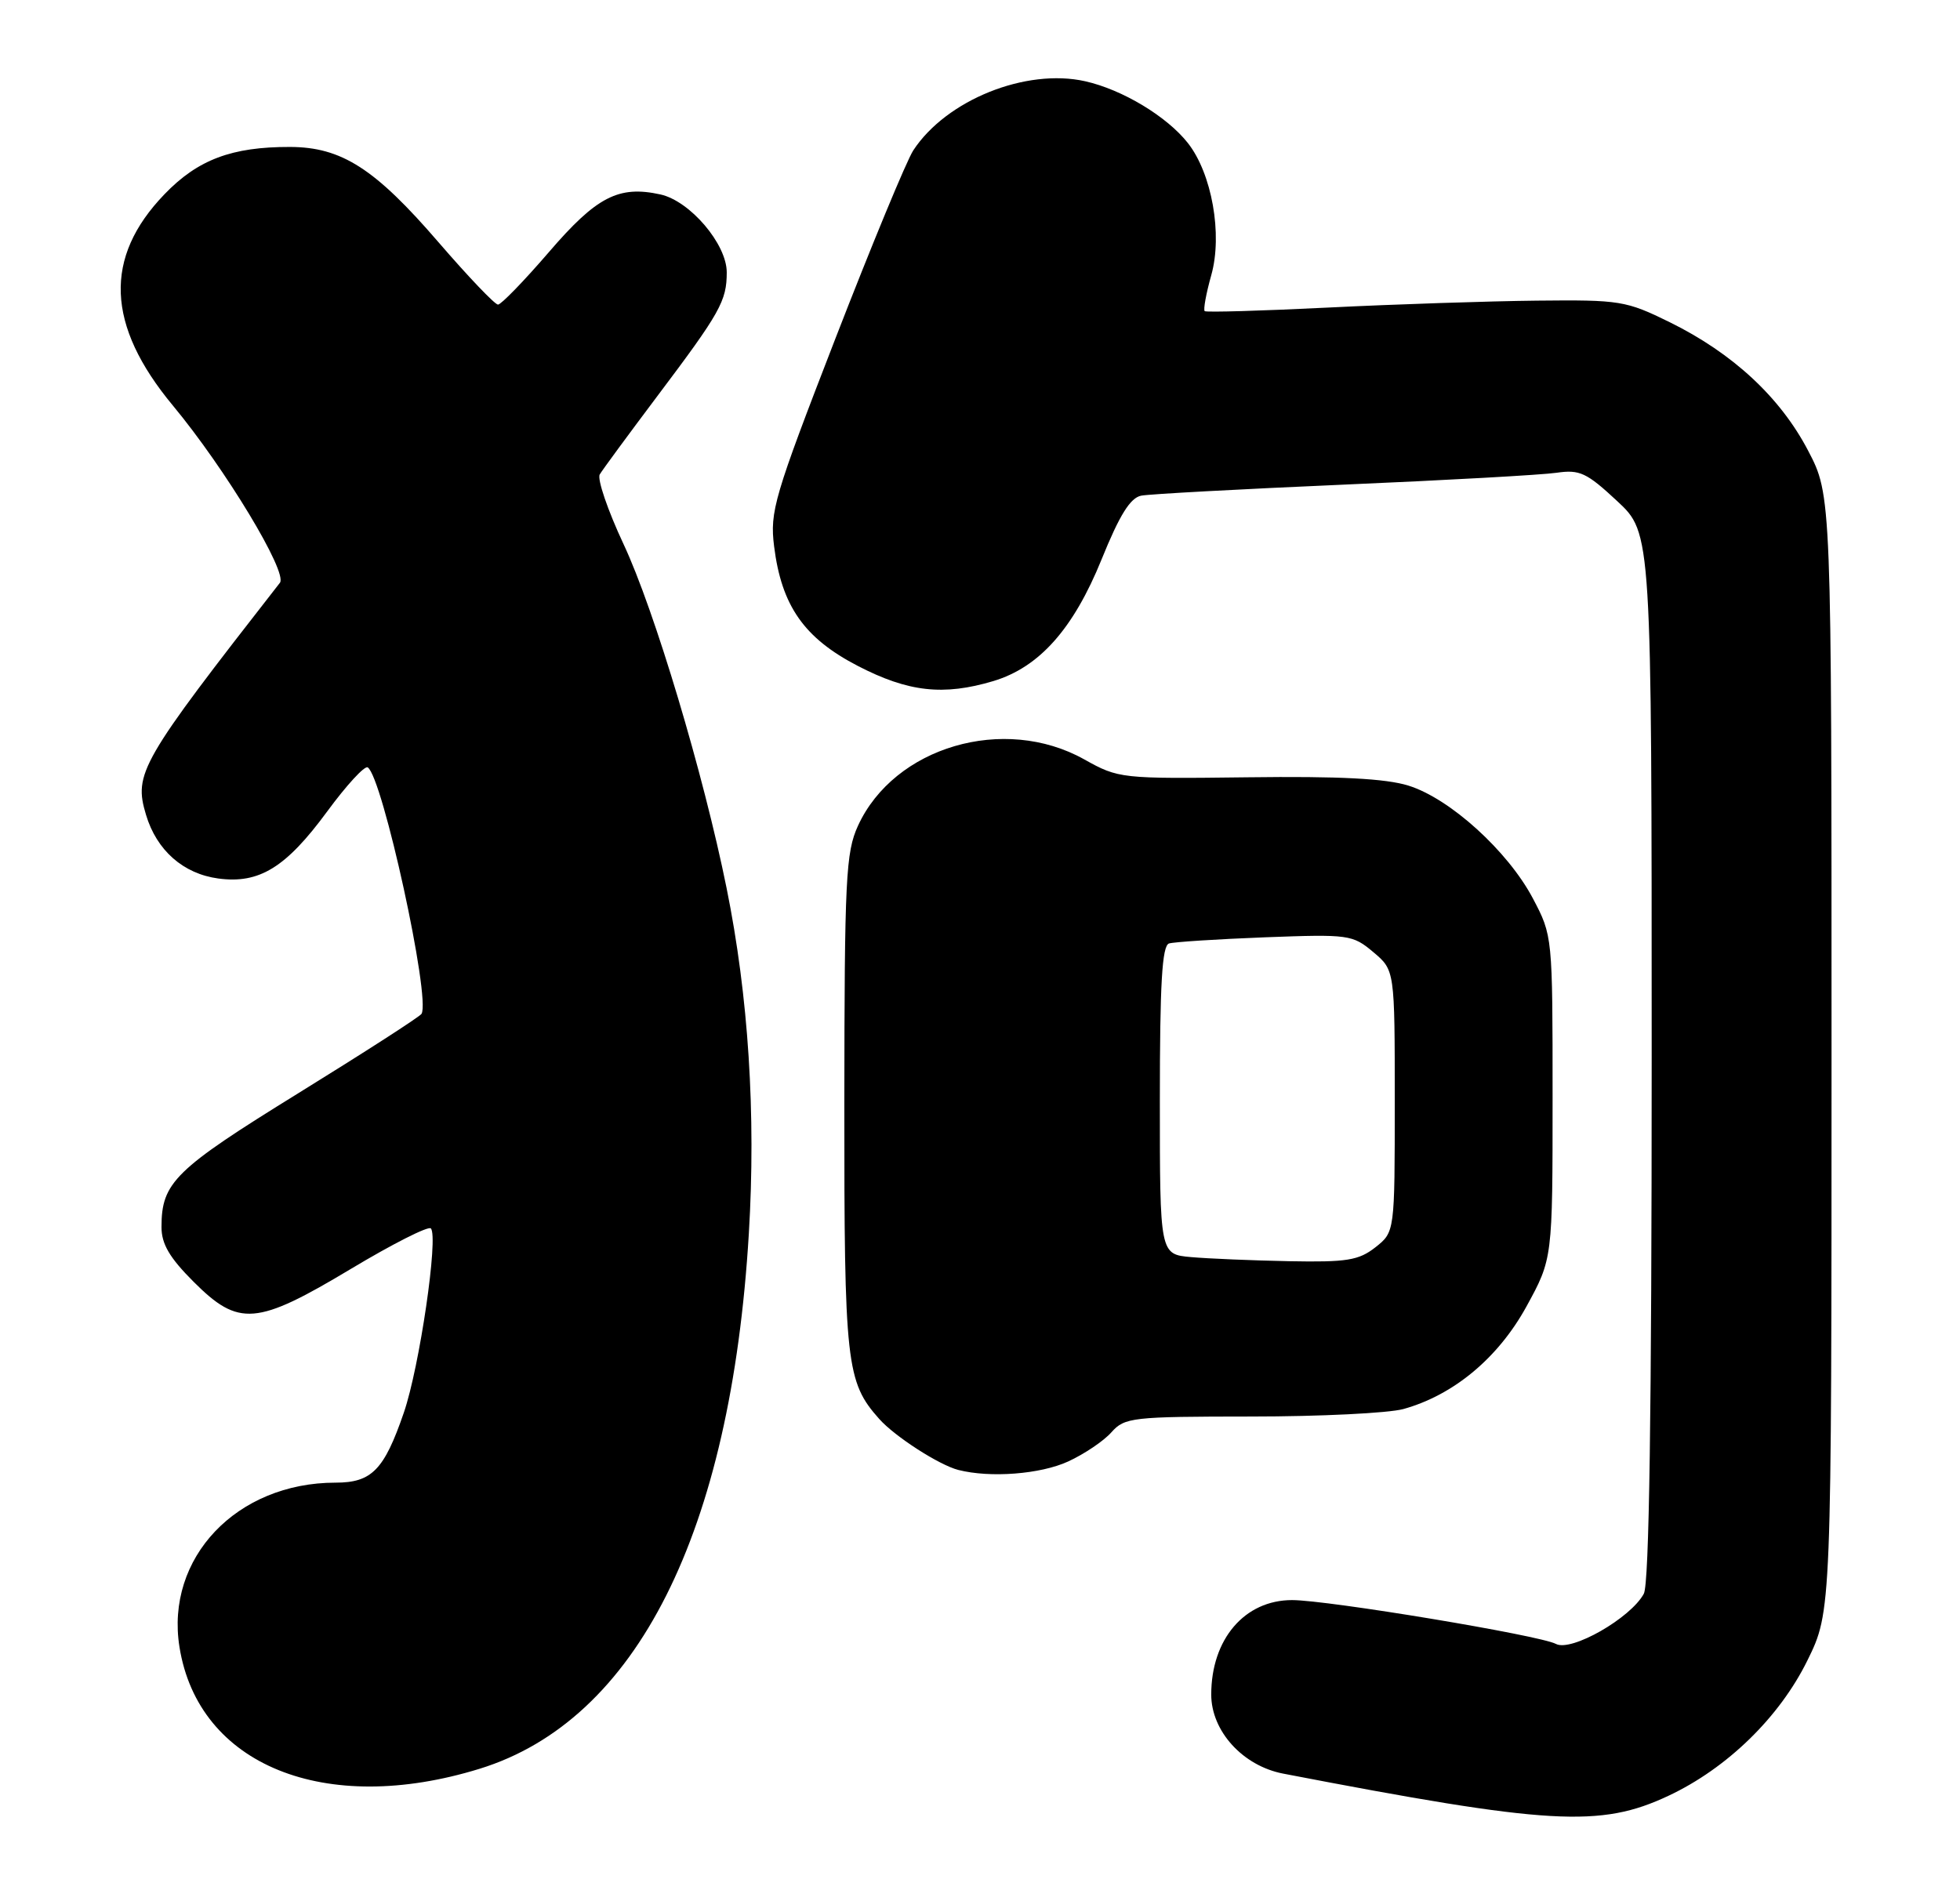 <?xml version="1.0" encoding="UTF-8" standalone="no"?>
<!DOCTYPE svg PUBLIC "-//W3C//DTD SVG 1.1//EN" "http://www.w3.org/Graphics/SVG/1.1/DTD/svg11.dtd" >
<svg xmlns="http://www.w3.org/2000/svg" xmlns:xlink="http://www.w3.org/1999/xlink" version="1.1" viewBox="0 0 267 256">
 <g >
 <path fill="currentColor"
d=" M 227.29 244.66 C 235.27 240.91 242.40 233.97 246.21 226.23 C 249.50 219.54 249.50 219.54 249.50 143.52 C 249.50 67.50 249.50 67.50 246.30 61.38 C 242.51 54.13 236.05 48.13 227.46 43.90 C 221.50 40.97 220.70 40.84 209.36 40.96 C 202.84 41.03 190.07 41.45 181.00 41.90 C 171.93 42.35 164.33 42.57 164.11 42.39 C 163.90 42.21 164.30 39.99 165.01 37.47 C 166.56 31.93 165.09 23.65 161.82 19.49 C 158.96 15.86 152.90 12.21 147.83 11.07 C 139.76 9.26 128.91 13.62 124.41 20.49 C 123.50 21.89 118.72 33.44 113.78 46.18 C 105.44 67.70 104.86 69.69 105.45 74.42 C 106.46 82.54 109.54 86.94 116.86 90.73 C 123.74 94.29 128.52 94.82 135.32 92.79 C 141.57 90.91 146.22 85.69 150.06 76.22 C 152.51 70.17 153.97 67.82 155.46 67.53 C 156.58 67.31 168.97 66.64 183.00 66.03 C 197.03 65.43 210.10 64.70 212.05 64.41 C 215.19 63.95 216.15 64.40 220.30 68.27 C 225.00 72.64 225.00 72.64 225.00 143.89 C 225.00 192.62 224.66 215.76 223.93 217.13 C 222.15 220.45 214.04 225.09 211.95 223.97 C 209.75 222.80 180.89 218.00 176.01 218.00 C 169.55 218.00 165.00 223.32 165.00 230.87 C 165.00 235.85 169.30 240.58 174.79 241.64 C 211.09 248.63 218.00 249.03 227.29 244.66 Z  M 65.34 240.98 C 86.72 234.37 99.56 208.85 102.01 168.07 C 102.99 151.79 101.96 135.72 98.98 121.00 C 95.84 105.45 89.15 83.11 84.95 74.15 C 82.79 69.54 81.33 65.26 81.70 64.64 C 82.07 64.01 85.59 59.23 89.52 54.00 C 98.12 42.58 99.00 41.01 99.00 37.10 C 99.00 33.25 94.00 27.38 89.96 26.49 C 84.27 25.24 81.27 26.79 74.78 34.34 C 71.39 38.28 68.26 41.50 67.84 41.50 C 67.41 41.50 63.77 37.68 59.74 33.01 C 51.08 22.96 46.53 20.04 39.50 20.02 C 31.58 20.00 26.94 21.75 22.41 26.46 C 14.10 35.08 14.46 44.30 23.54 55.24 C 30.69 63.85 39.23 78.00 38.13 79.40 C 19.09 103.81 18.19 105.36 19.89 111.01 C 21.34 115.86 24.97 119.05 29.74 119.69 C 35.32 120.44 38.96 118.19 44.56 110.57 C 47.18 107.00 49.67 104.29 50.09 104.55 C 52.10 105.80 58.71 136.05 57.42 138.13 C 57.17 138.53 49.62 143.39 40.64 148.94 C 23.78 159.36 22.00 161.10 22.00 167.18 C 22.00 169.49 23.10 171.36 26.37 174.63 C 32.53 180.79 34.93 180.60 47.83 172.86 C 53.45 169.49 58.34 167.01 58.69 167.36 C 59.76 168.43 57.15 186.25 55.01 192.47 C 52.33 200.27 50.64 202.00 45.71 202.00 C 32.24 202.00 22.50 212.25 24.45 224.40 C 27.02 240.50 44.26 247.49 65.34 240.98 Z  M 145.50 199.12 C 147.70 198.11 150.36 196.32 151.40 195.14 C 153.21 193.11 154.20 193.00 170.40 192.99 C 179.81 192.99 189.15 192.53 191.18 191.97 C 198.03 190.06 204.09 185.01 207.94 178.00 C 211.50 171.50 211.50 171.50 211.50 149.50 C 211.50 127.54 211.50 127.49 208.81 122.39 C 205.40 115.94 197.50 108.78 191.85 107.03 C 188.77 106.07 182.40 105.74 169.98 105.90 C 152.68 106.11 152.39 106.08 147.70 103.46 C 136.78 97.35 121.82 101.74 116.88 112.50 C 115.22 116.13 115.04 119.65 115.02 150.28 C 115.00 185.87 115.27 188.28 119.79 193.34 C 121.91 195.72 127.95 199.61 130.55 200.27 C 134.90 201.38 141.73 200.85 145.50 199.12 Z  M 162.25 171.27 C 158.00 170.89 158.00 170.89 158.00 149.91 C 158.00 134.01 158.30 128.84 159.25 128.54 C 159.94 128.33 165.82 127.95 172.33 127.70 C 183.75 127.27 184.25 127.34 187.08 129.72 C 190.00 132.18 190.00 132.18 190.00 150.02 C 190.00 167.85 190.00 167.85 187.37 169.93 C 185.09 171.72 183.48 171.98 175.62 171.83 C 170.60 171.73 164.59 171.48 162.25 171.27 Z "/>
</g>
</svg>